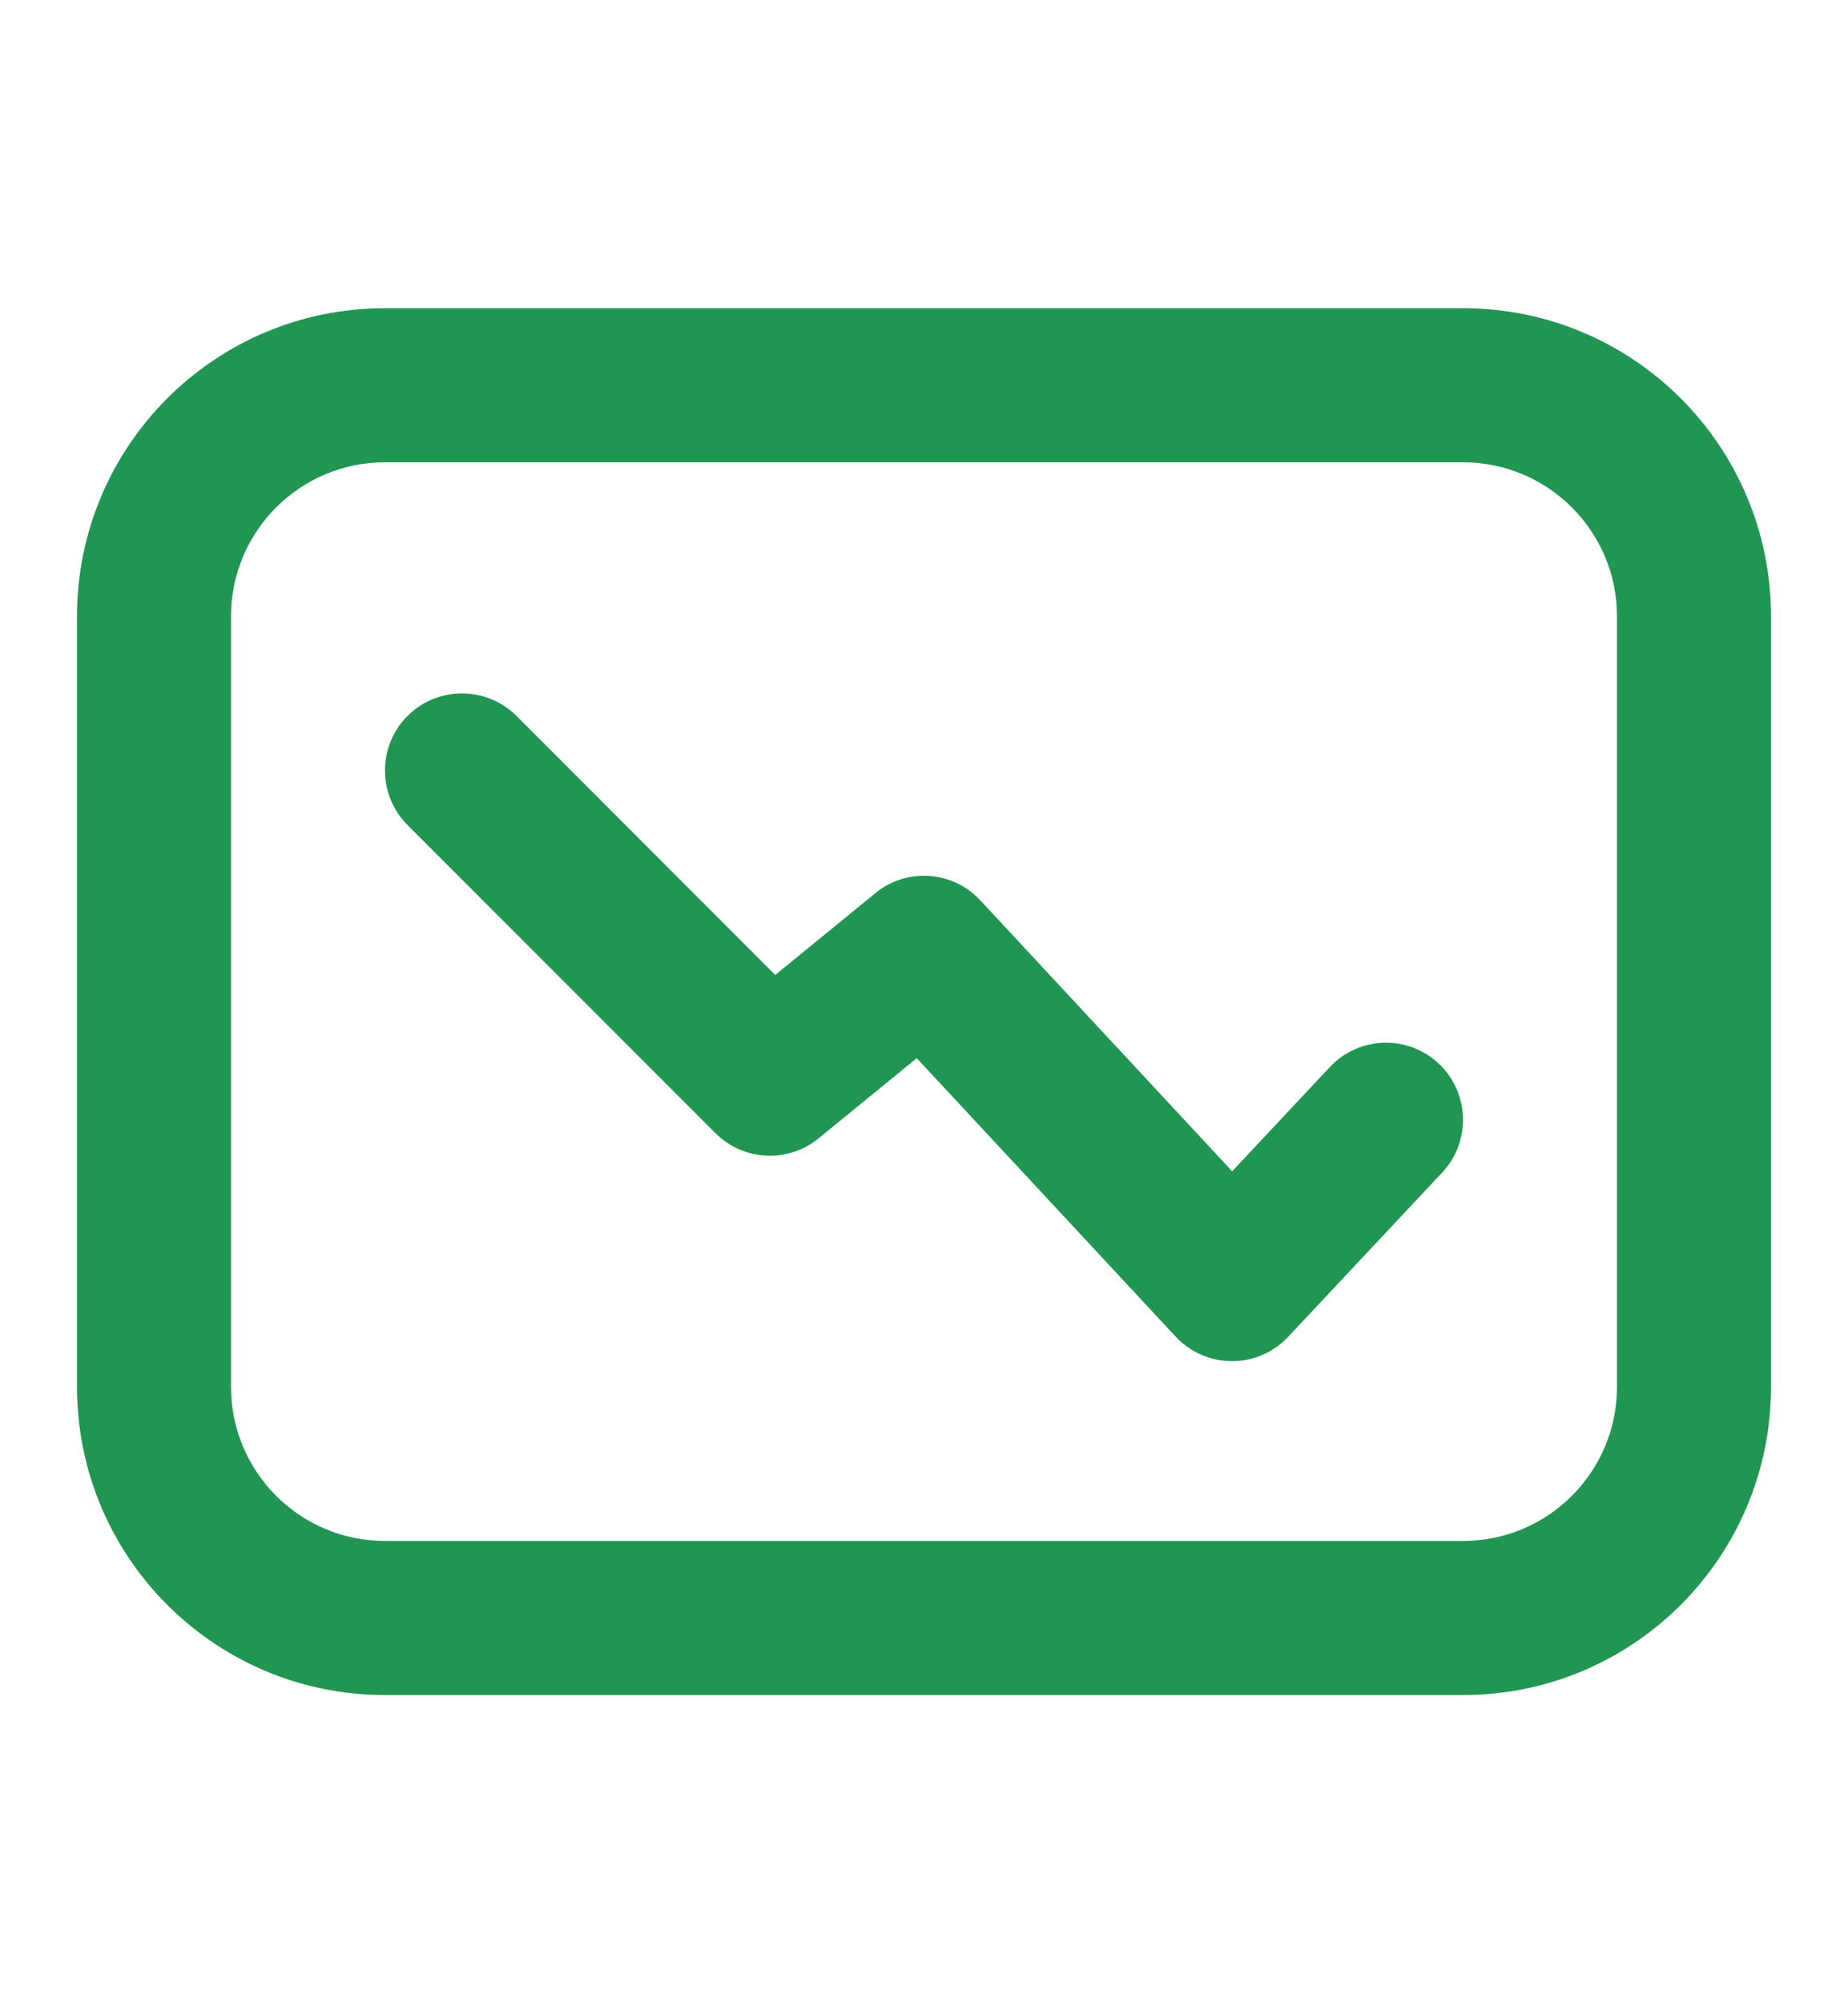 <svg width="12" height="13" viewBox="0 0 12 13" fill="none" xmlns="http://www.w3.org/2000/svg">
<path d="M2.646 5.354C2.451 5.158 2.451 4.842 2.646 4.646C2.842 4.451 3.158 4.451 3.354 4.646L5.034 6.327L5.684 5.796C5.888 5.629 6.187 5.65 6.366 5.843L8.001 7.601L8.635 6.925C8.824 6.723 9.141 6.713 9.342 6.902C9.543 7.091 9.554 7.407 9.365 7.609L8.365 8.675C8.27 8.776 8.138 8.834 7.999 8.833C7.86 8.833 7.728 8.775 7.634 8.674L5.953 6.867L5.316 7.387C5.117 7.55 4.828 7.535 4.646 7.354L2.646 5.354Z" fill="#219653"/>
<path fill-rule="evenodd" clip-rule="evenodd" d="M2.5 2C1.395 2 0.5 2.895 0.5 4V9C0.5 10.105 1.395 11 2.5 11H9.5C10.605 11 11.5 10.105 11.5 9V4C11.5 2.895 10.605 2 9.5 2H2.5ZM1.5 4C1.5 3.448 1.948 3 2.5 3H9.5C10.052 3 10.5 3.448 10.5 4V9C10.5 9.552 10.052 10 9.5 10H2.5C1.948 10 1.5 9.552 1.5 9V4Z" fill="#219653"/>
</svg>

